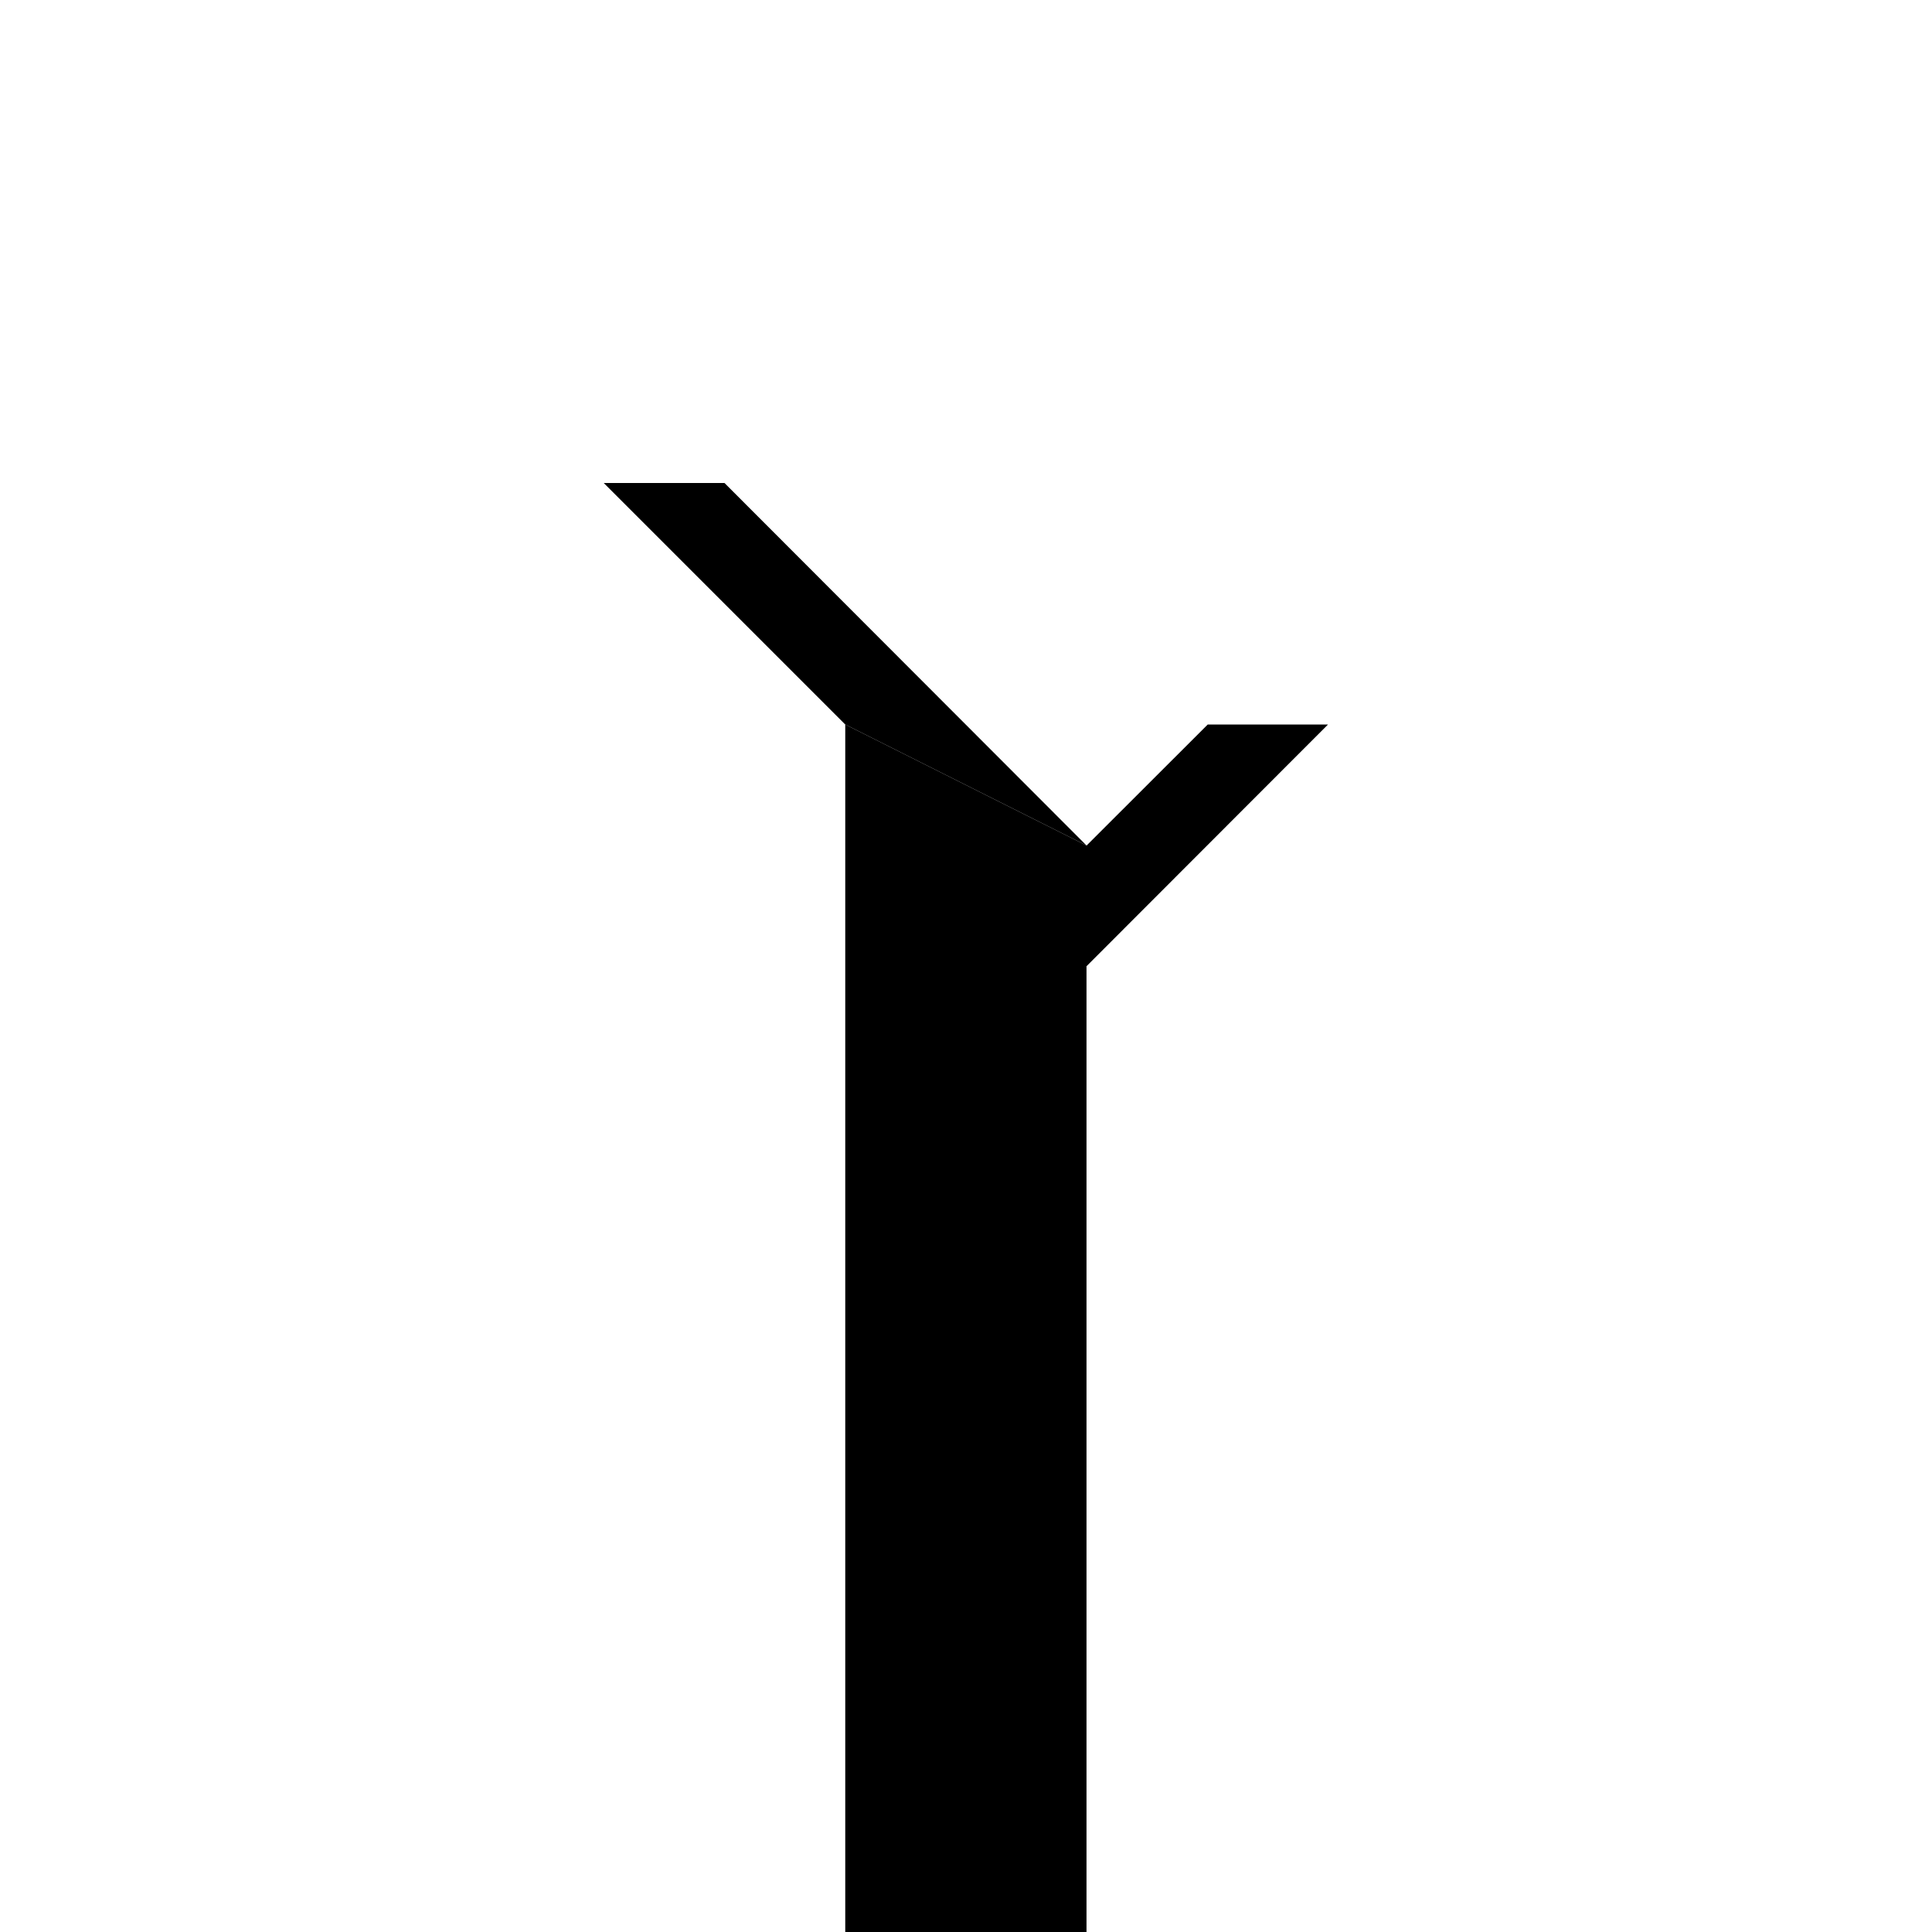 <svg xmlns="http://www.w3.org/2000/svg" width="32" height="32"><path d="m14 12 3.996 2.004V32H14Zm0 0" style="stroke:none;fill-rule:nonzero;fill:#000;fill-opacity:1"/><path d="m10 8 4 4 3.996 2.004L12 8Zm11.996 4L18 16h-2l4.004-4Zm0 0" style="stroke:none;fill-rule:nonzero;fill:#000;fill-opacity:1"/></svg>